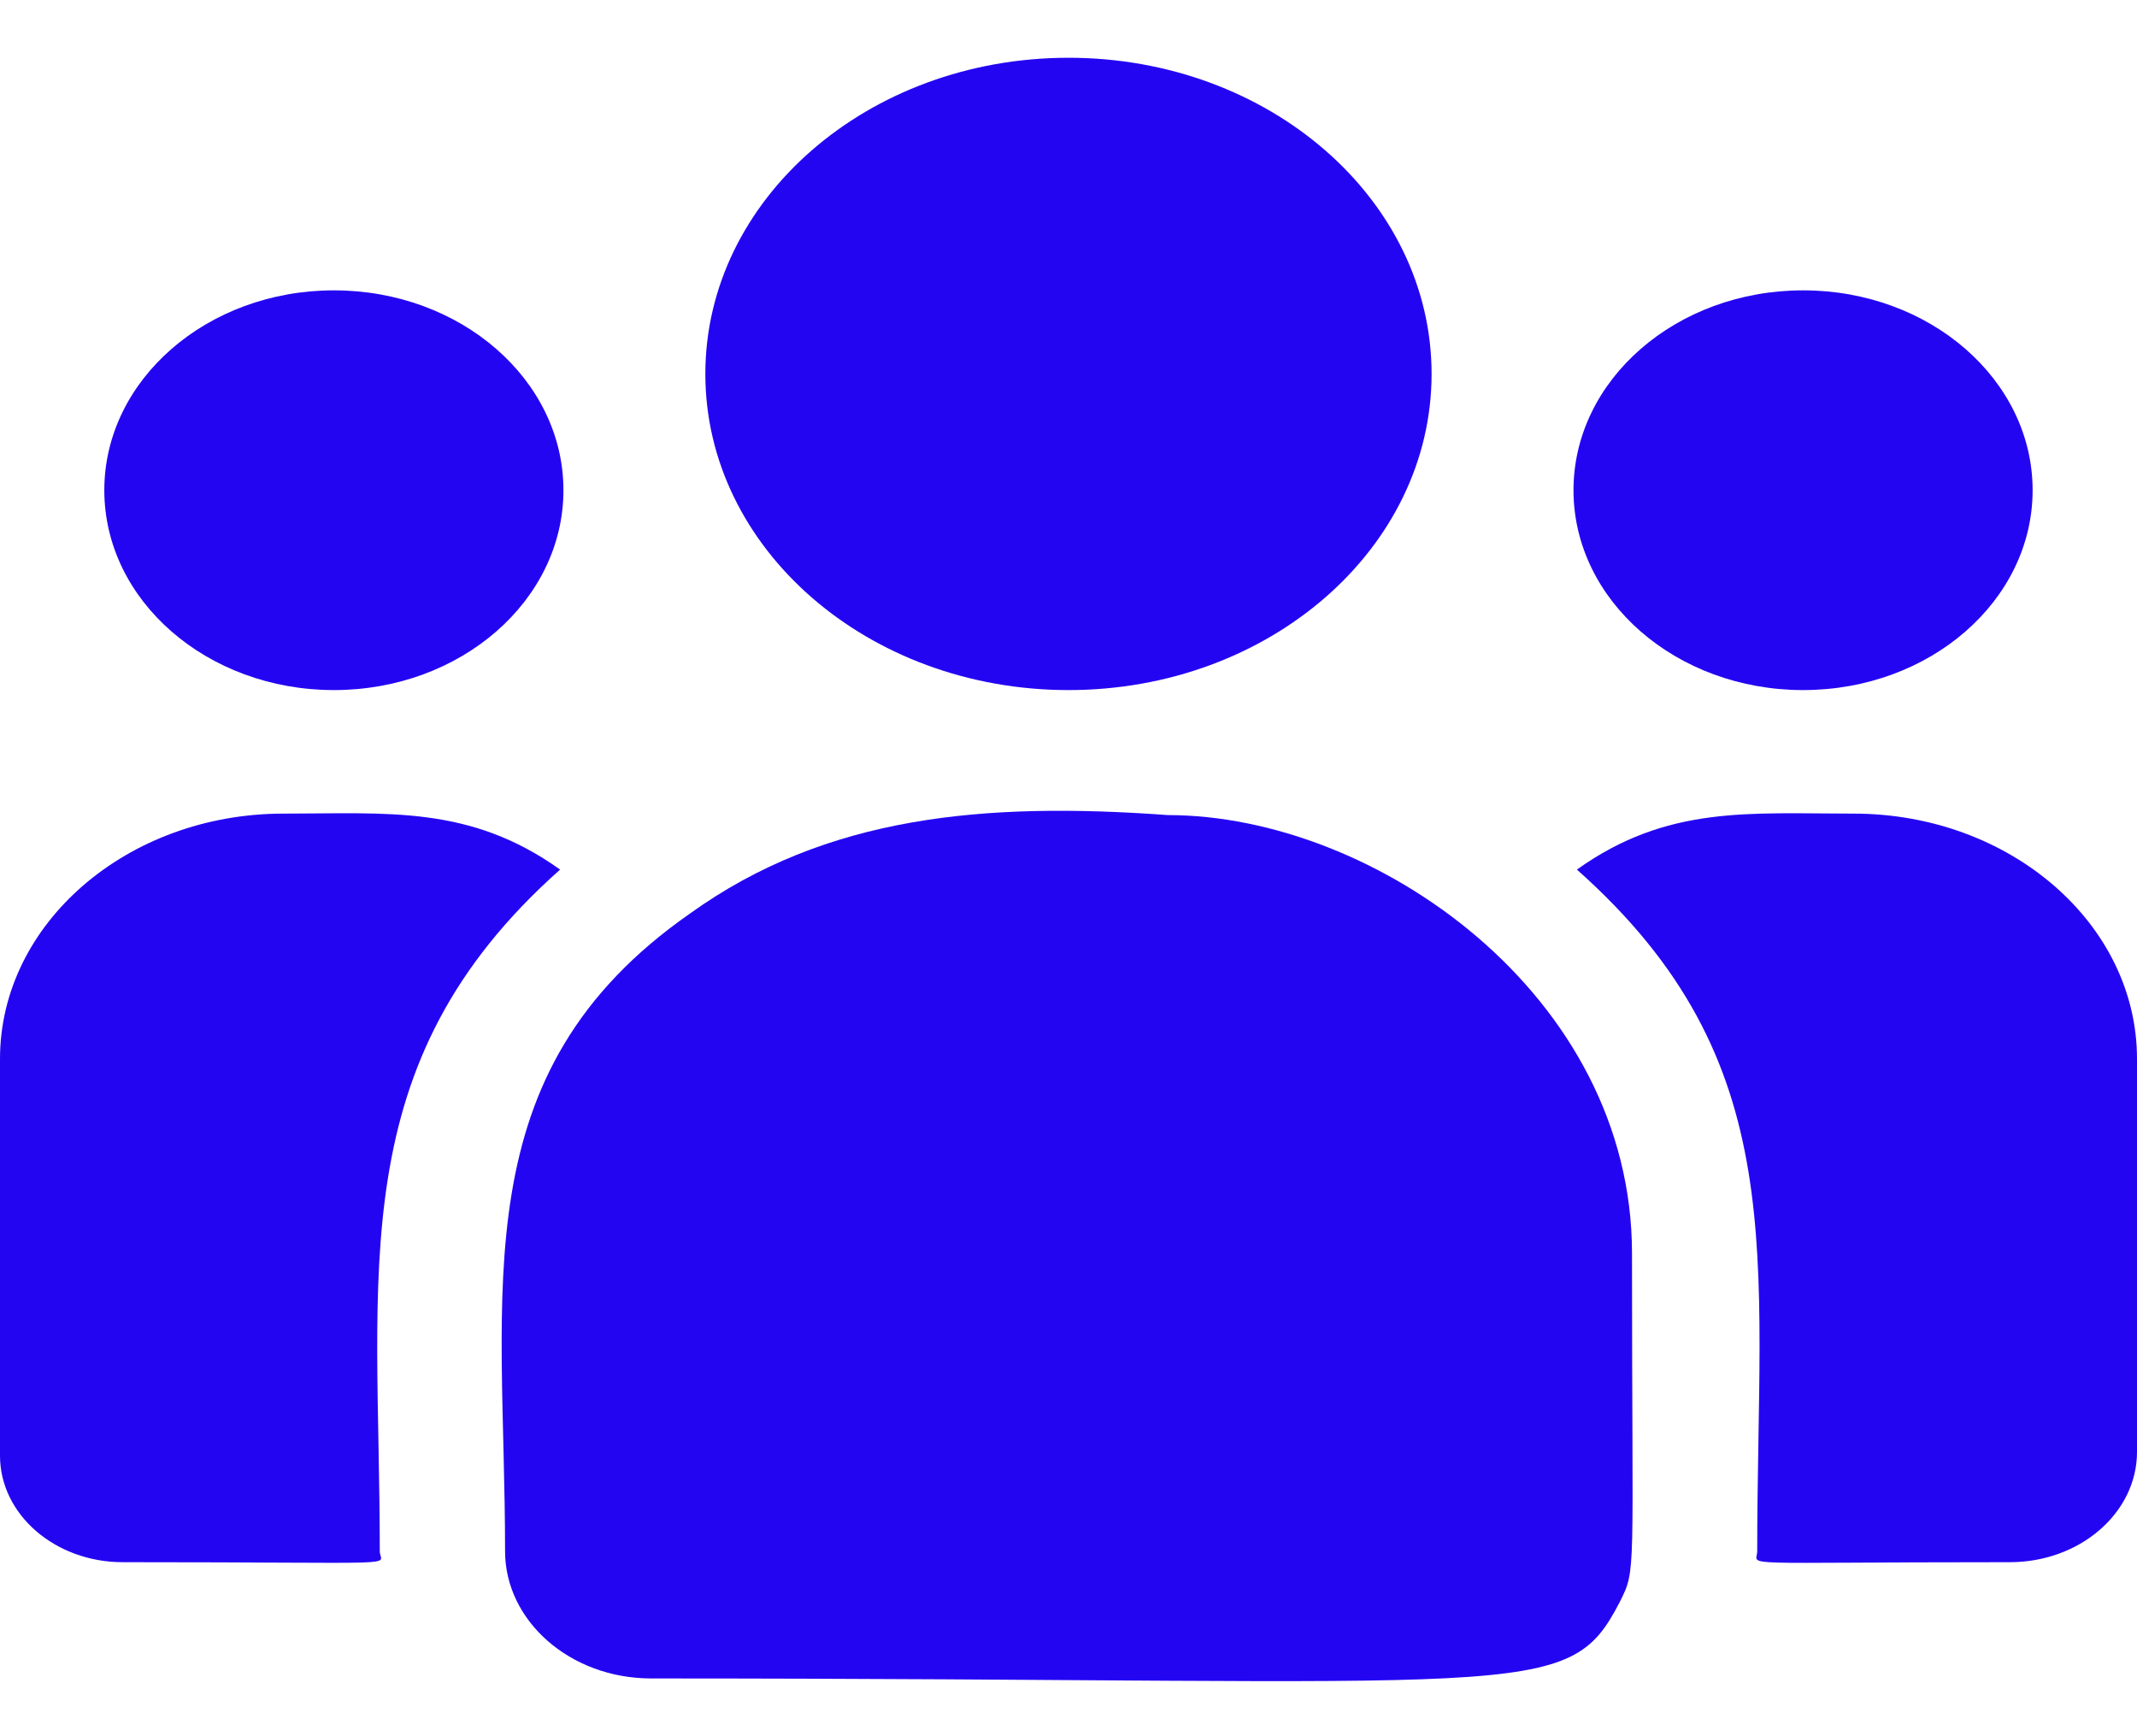 <svg width="32" height="26" viewBox="0 0 32 26" fill="none" xmlns="http://www.w3.org/2000/svg">
<path d="M16 10.334C19.003 10.334 21.437 8.214 21.437 5.6C21.437 2.985 19.003 0.865 16 0.865C12.997 0.865 10.562 2.985 10.562 5.6C10.562 8.214 12.997 10.334 16 10.334Z" fill="#2405F2"/>
<path d="M27 10.334C28.898 10.334 30.437 8.994 30.437 7.341C30.437 5.688 28.898 4.348 27 4.348C25.102 4.348 23.562 5.688 23.562 7.341C23.562 8.994 25.102 10.334 27 10.334Z" fill="#2405F2"/>
<path d="M5 10.334C6.898 10.334 8.437 8.994 8.437 7.341C8.437 5.688 6.898 4.348 5 4.348C3.102 4.348 1.562 5.688 1.562 7.341C1.562 8.994 3.102 10.334 5 10.334Z" fill="#2405F2"/>
<path d="M8.387 13.022C7.034 12.056 5.808 12.184 4.244 12.184C1.904 12.184 0 13.832 0 15.857V21.799C0 22.679 0.824 23.394 1.838 23.394C6.215 23.394 5.687 23.463 5.687 23.23C5.687 19.018 5.115 15.93 8.387 13.022V13.022Z" fill="#2405F2"/>
<path d="M17.488 12.206C14.755 12.007 12.38 12.208 10.331 13.681C6.903 16.072 7.563 19.291 7.563 23.23C7.563 24.272 8.536 25.135 9.751 25.135C22.944 25.135 23.469 25.506 24.251 23.997C24.508 23.487 24.438 23.649 24.438 18.77C24.438 14.894 20.583 12.206 17.488 12.206V12.206Z" fill="#2405F2"/>
<path d="M27.756 12.184C26.183 12.184 24.965 12.058 23.613 13.022C26.861 15.909 26.313 18.787 26.313 23.23C26.313 23.465 25.875 23.394 30.096 23.394C31.146 23.394 32 22.654 32 21.743V15.857C32 13.832 30.096 12.184 27.756 12.184Z" fill="#2405F2"/>
</svg>

